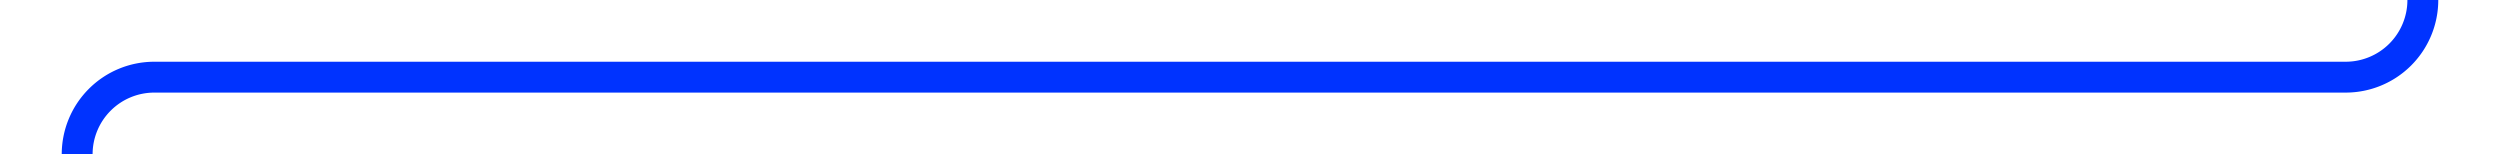 ﻿<?xml version="1.0" encoding="utf-8"?>
<svg version="1.1" xmlns:xlink="http://www.w3.org/1999/xlink" width="162px" height="10px" preserveAspectRatio="xMinYMid meet" viewBox="340 204  162 8" xmlns="http://www.w3.org/2000/svg">
  <path d="M 497 169  L 497 203  A 5 5 0 0 1 492 208 L 350 208  A 5 5 0 0 0 345 213 L 345 235  " stroke-width="2" stroke="#0033ff" fill="none" />
  <path d="M 497 163  A 3.5 3.5 0 0 0 493.5 166.5 A 3.5 3.5 0 0 0 497 170 A 3.5 3.5 0 0 0 500.5 166.5 A 3.5 3.5 0 0 0 497 163 Z M 497 165  A 1.5 1.5 0 0 1 498.5 166.5 A 1.5 1.5 0 0 1 497 168 A 1.5 1.5 0 0 1 495.5 166.5 A 1.5 1.5 0 0 1 497 165 Z M 335.5 233  L 345 247  L 354.5 233  L 335.5 233  Z " fill-rule="nonzero" fill="#0033ff" stroke="none" />
</svg>